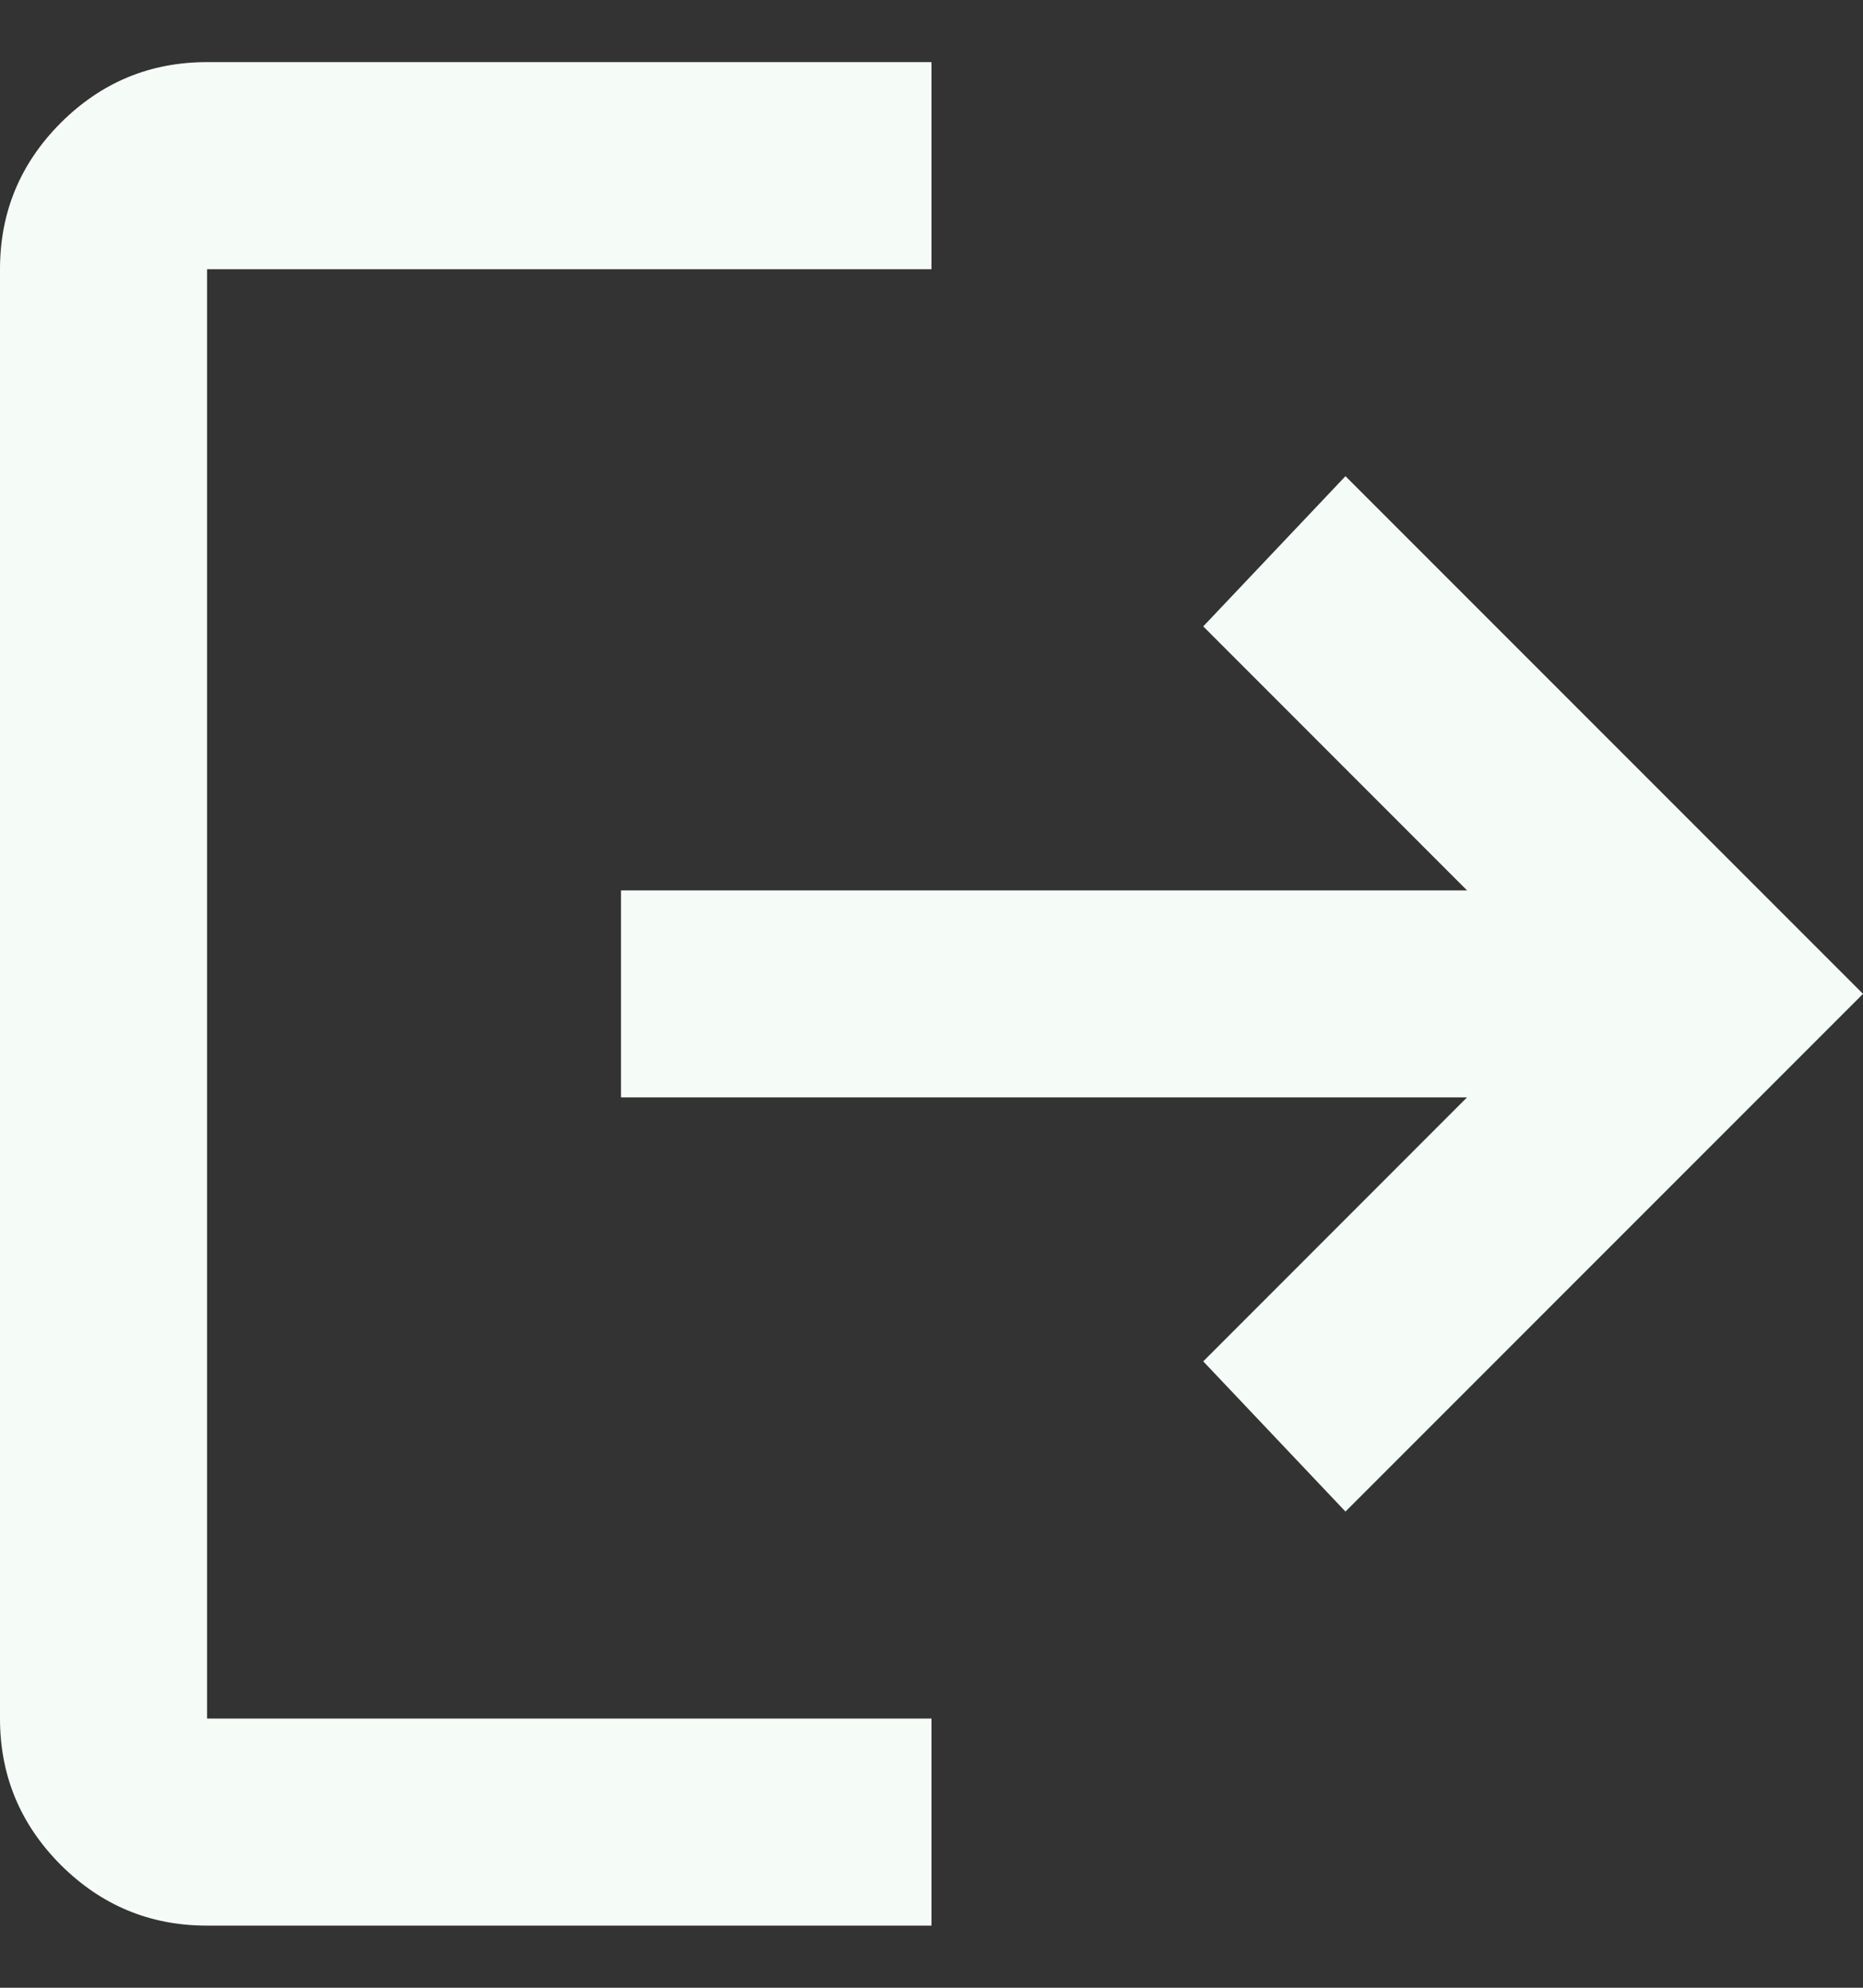 <svg width="15" height="16" viewBox="0 0 15 16" fill="none" xmlns="http://www.w3.org/2000/svg">
<rect x="0" y="0" width="15" height="16" fill="#333333" stroke="none"/>
<path d="M1.667 15.5C1.208 15.5 0.816 15.337 0.489 15.011C0.163 14.684 0 14.292 0 13.833V2.167C0 1.708 0.163 1.316 0.489 0.989C0.816 0.663 1.208 0.5 1.667 0.5H7.5V2.167H1.667V13.833H7.5V15.5H1.667ZM10.833 12.167L9.688 10.958L11.812 8.833H5V7.167H11.812L9.688 5.042L10.833 3.833L15 8L10.833 12.167Z" fill="#F5FCF8"/>
</svg>

